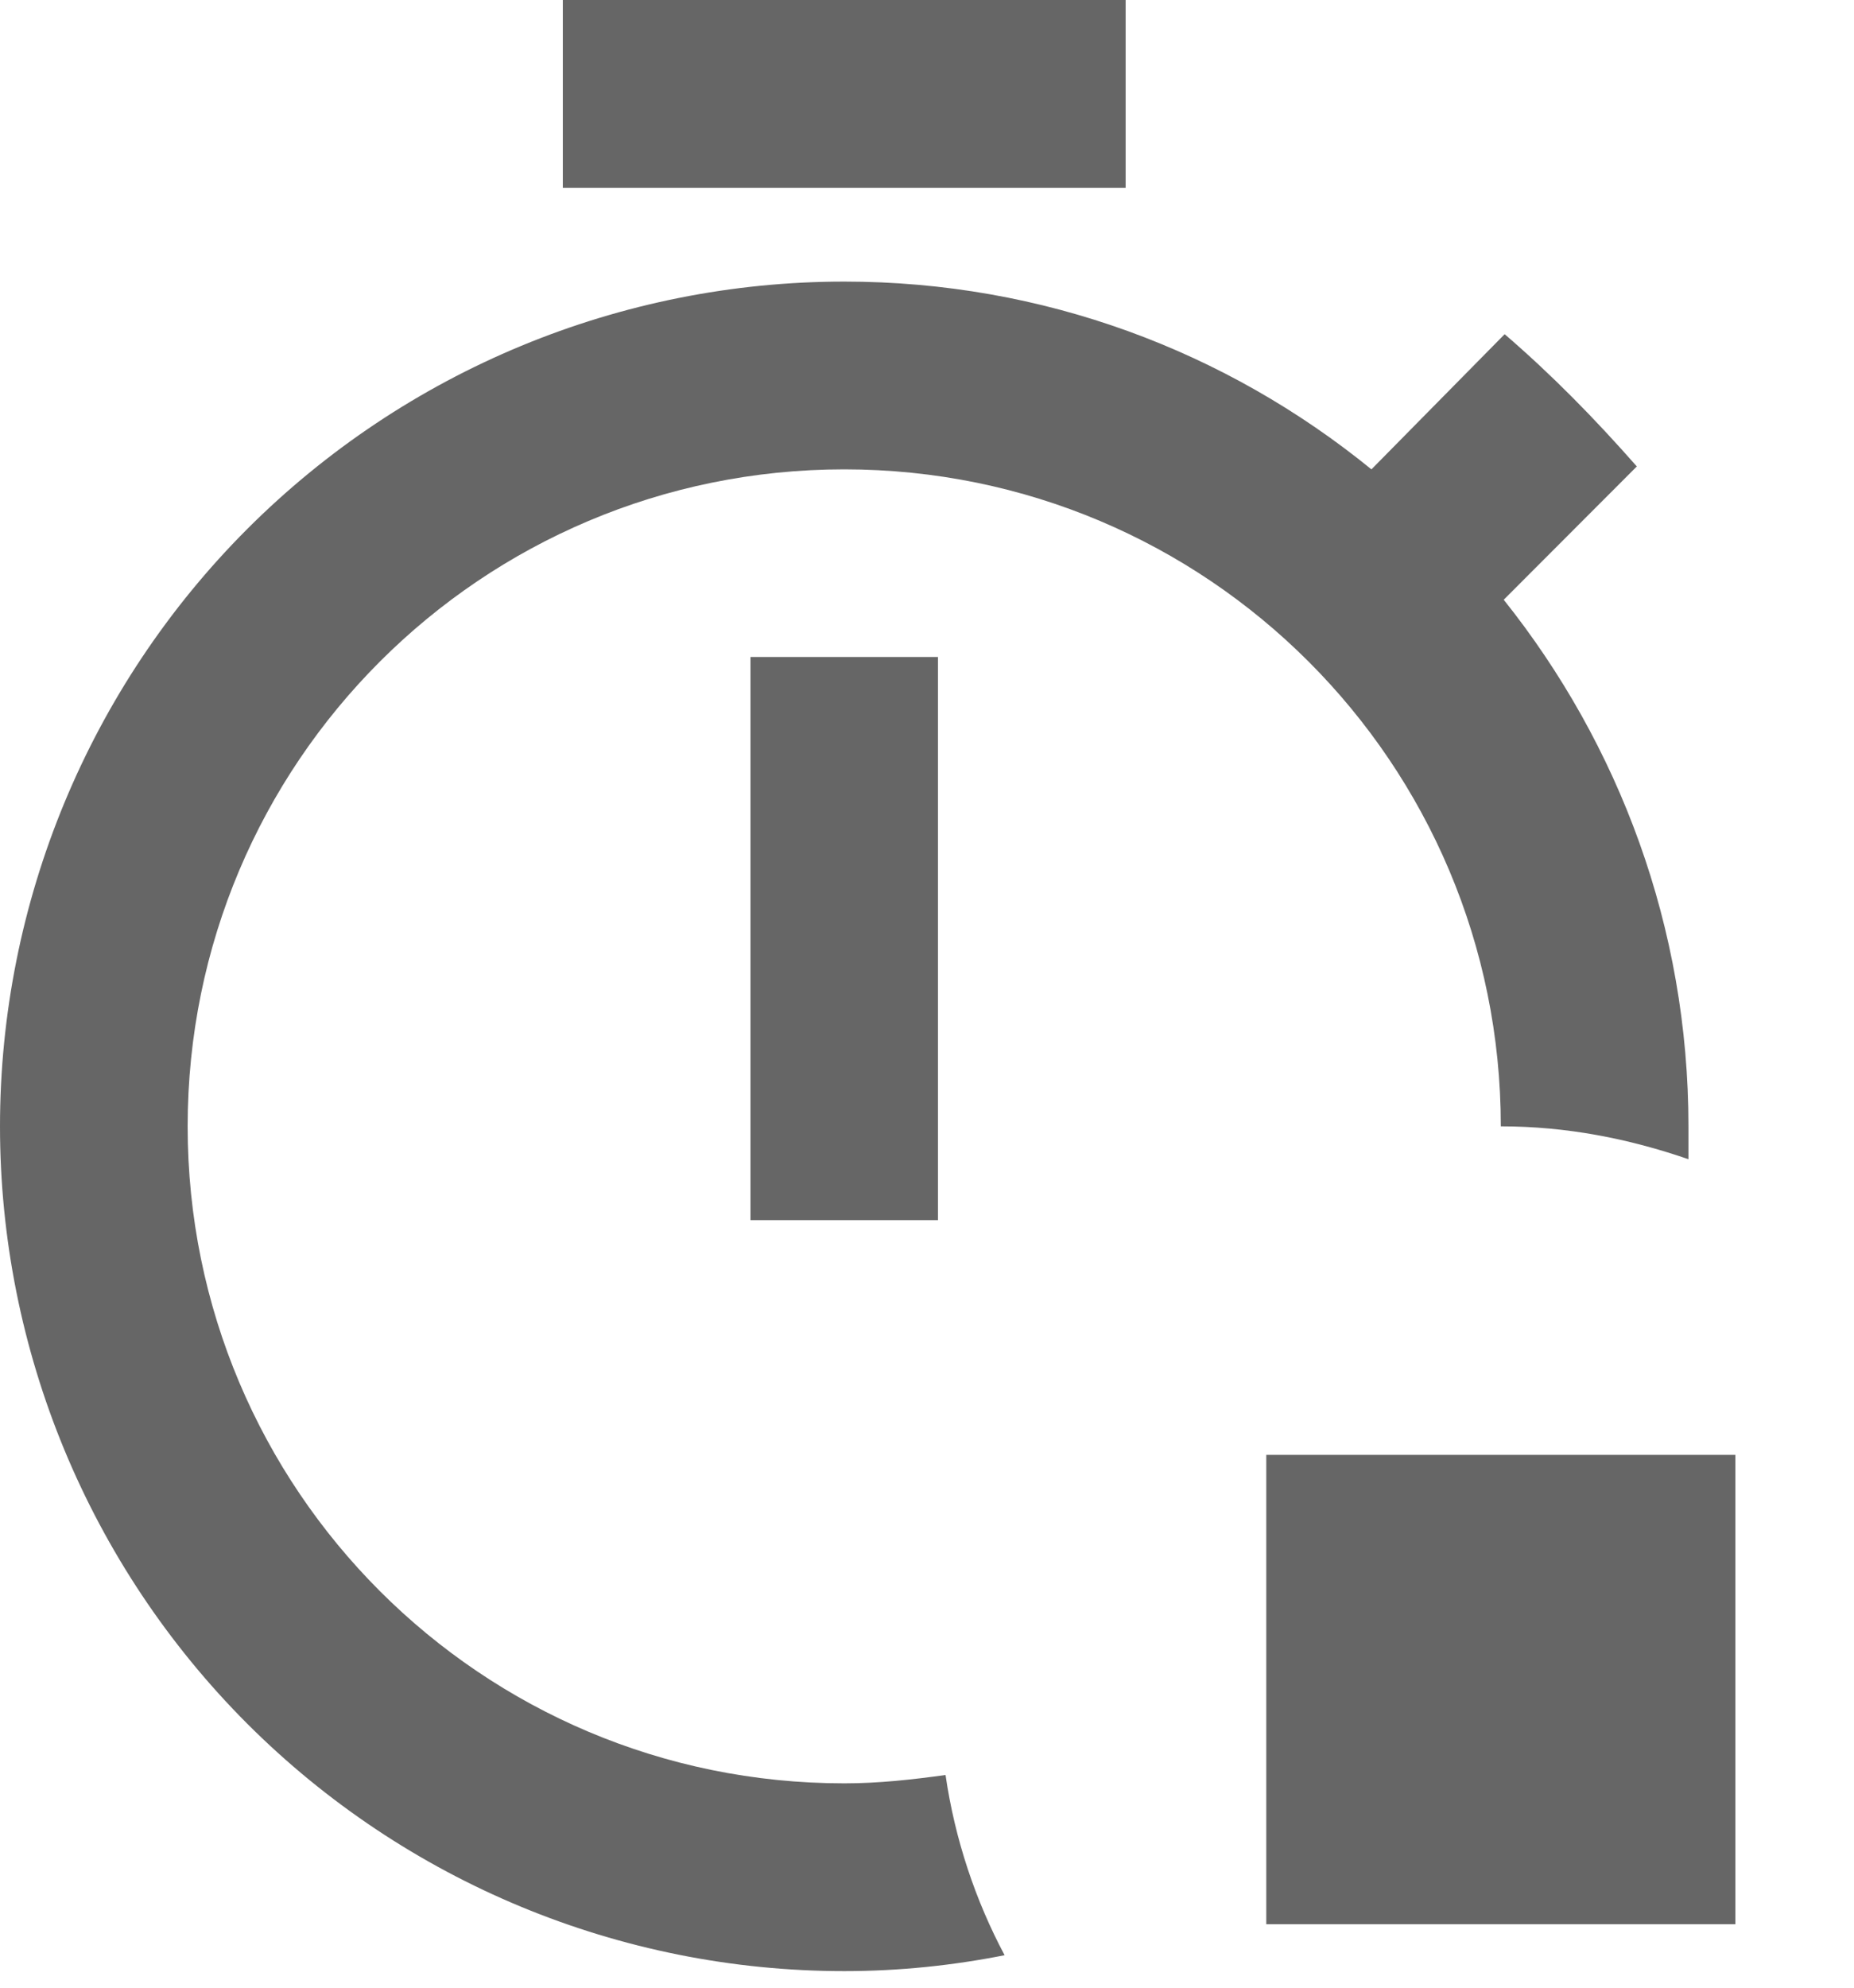 <svg width="14" height="15" viewBox="0 0 14 15" fill="none" xmlns="http://www.w3.org/2000/svg">
<path d="M5.667 4.958H7.083V9.208H5.667V4.958ZM6.375 13.458C3.634 13.458 1.417 11.241 1.417 8.5C1.417 5.759 3.634 3.542 6.375 3.542C9.116 3.542 11.333 5.759 11.333 8.5C11.829 8.5 12.297 8.592 12.75 8.748V8.5C12.75 6.998 12.226 5.617 11.355 4.526L12.36 3.52C12.042 3.159 11.723 2.833 11.362 2.522L10.356 3.542C9.258 2.649 7.877 2.125 6.375 2.125C4.684 2.125 3.063 2.797 1.867 3.992C0.672 5.188 0 6.809 0 8.5C0 10.191 0.672 11.812 1.867 13.008C3.063 14.203 4.684 14.875 6.375 14.875C6.793 14.875 7.197 14.832 7.586 14.755C7.367 14.344 7.211 13.883 7.14 13.395C6.885 13.43 6.637 13.458 6.375 13.458ZM8.5 0H4.25V1.417H8.5V0ZM9.562 10.979V14.521H13.104V10.979H9.562Z" fill="#666666"/>
</svg>
